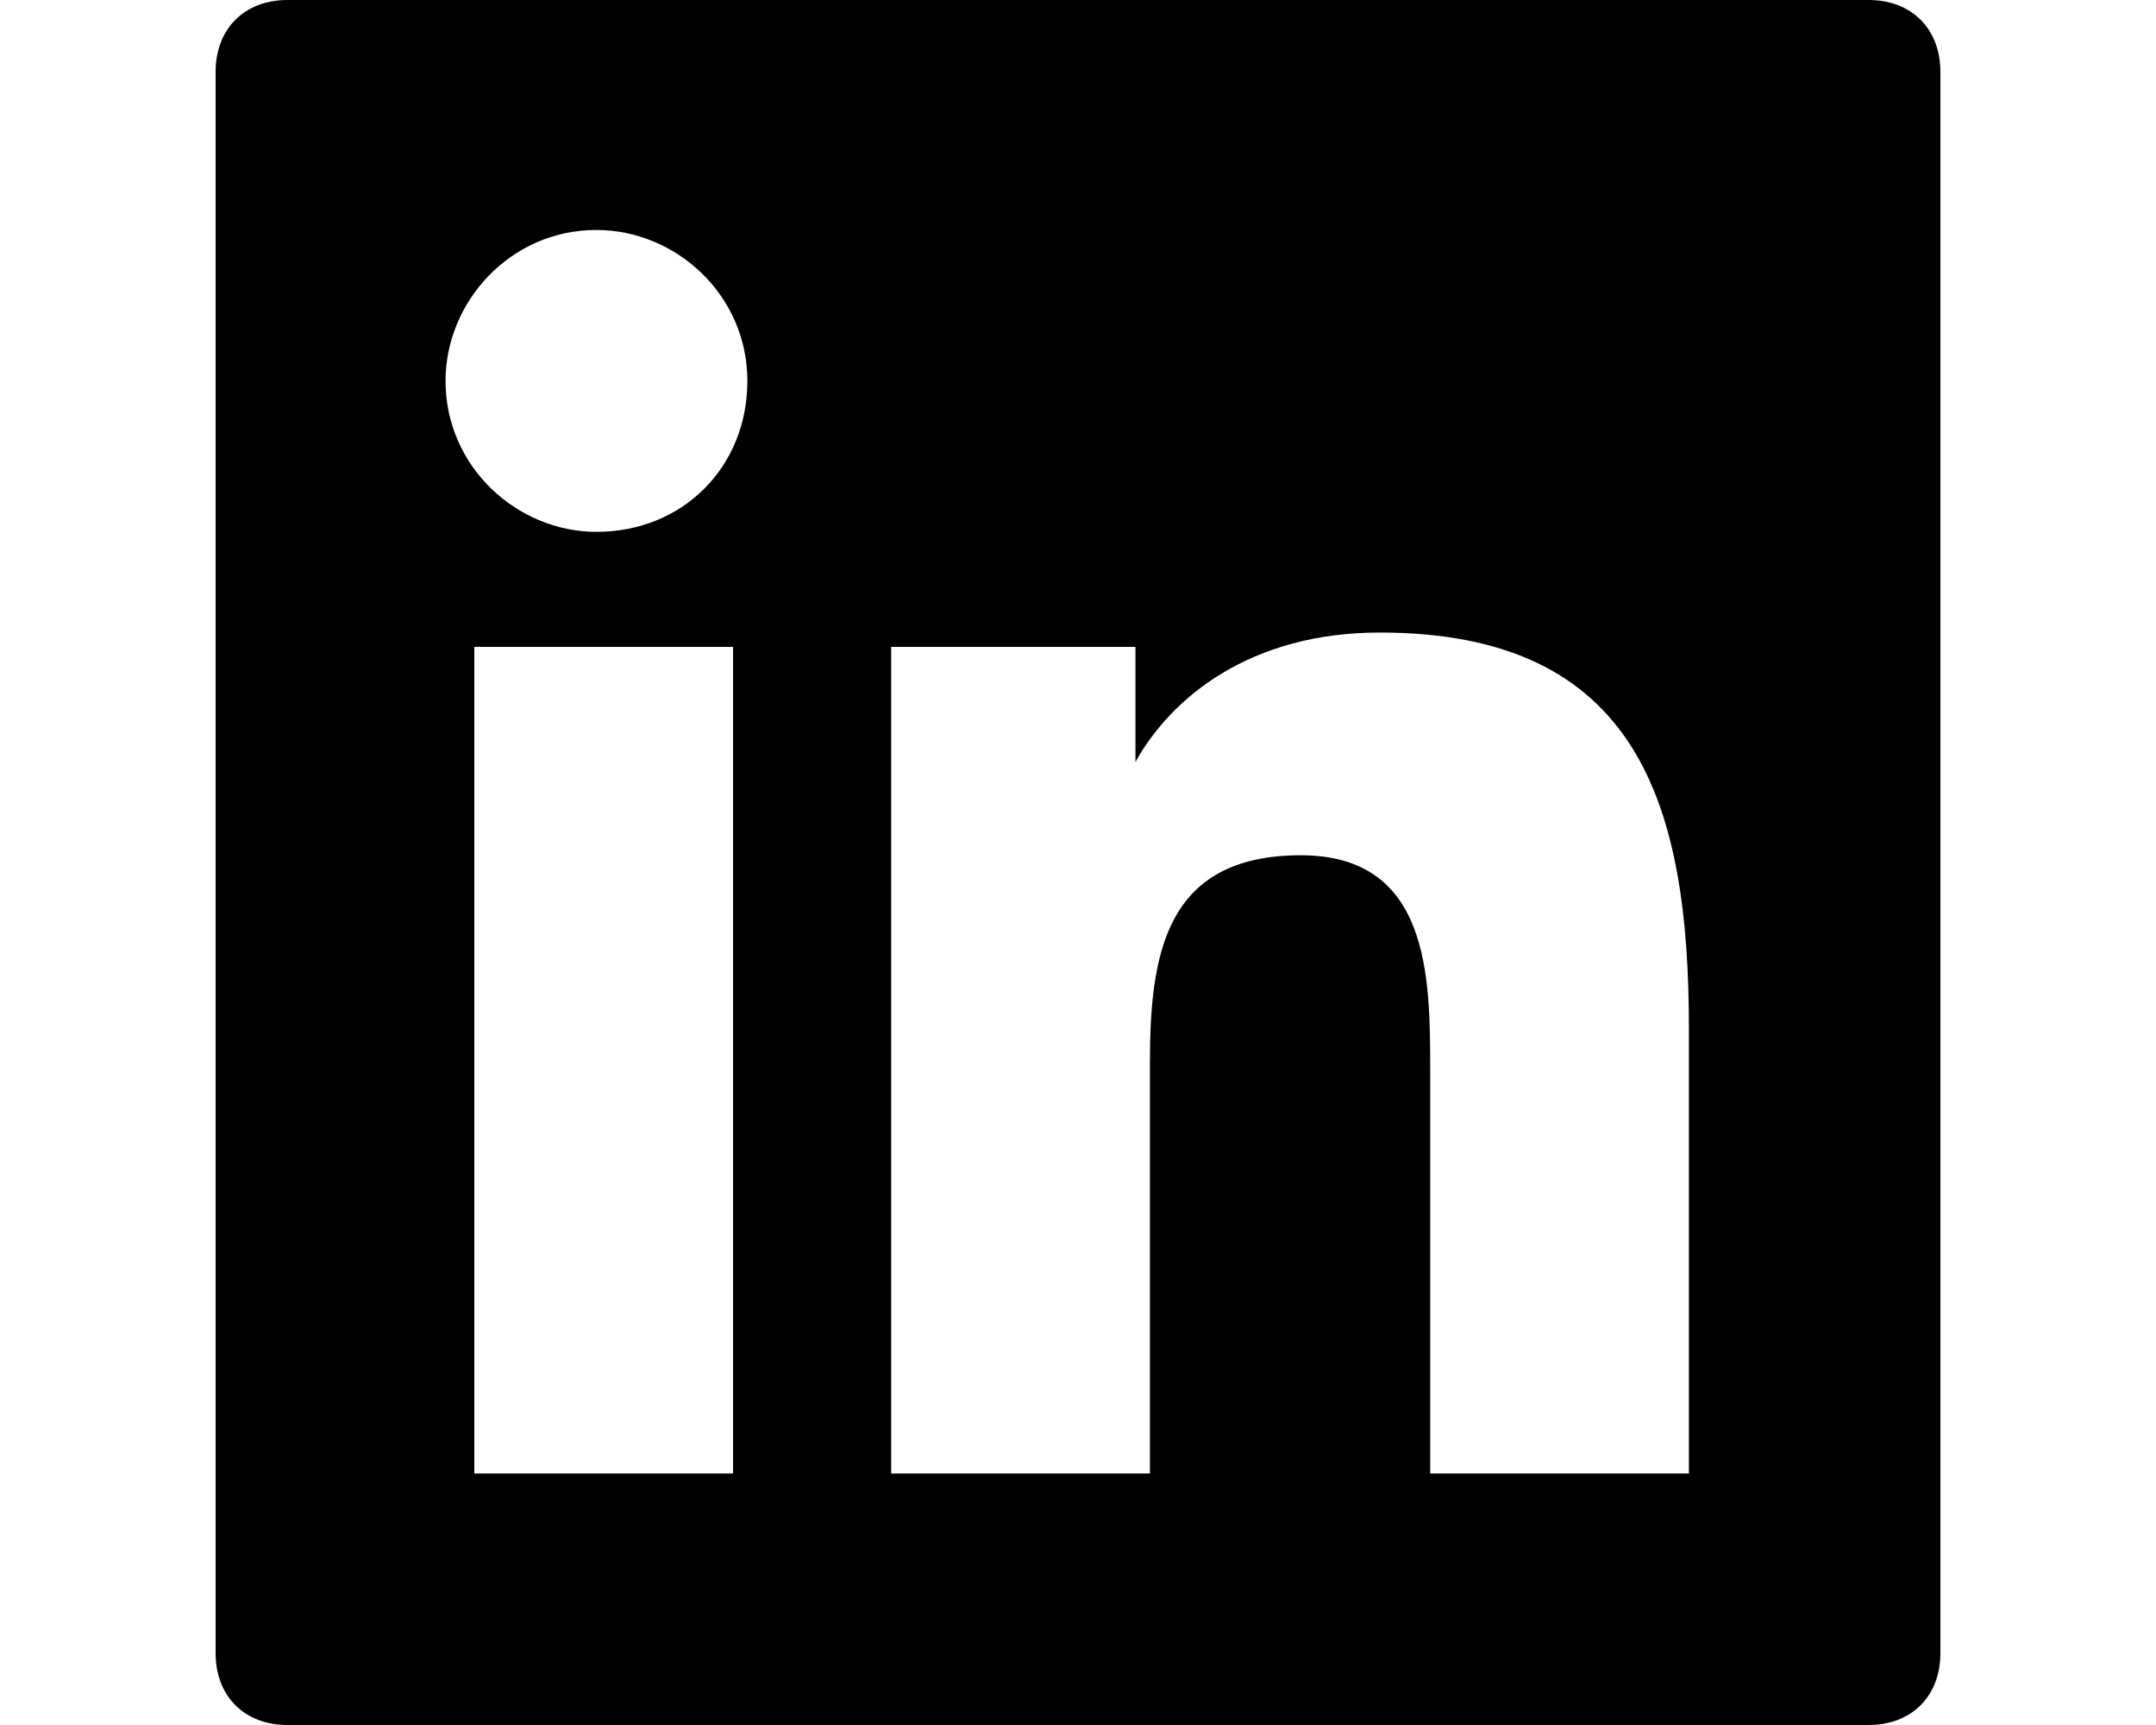 <?xml version="1.0" encoding="UTF-8" standalone="no"?>
<svg width="20px" viewBox="0 0 16 16" version="1.1" xmlns="http://www.w3.org/2000/svg" xmlns:xlink="http://www.w3.org/1999/xlink">
    <!-- Generator: Sketch 40 (33762) - http://www.bohemiancoding.com/sketch -->
    <title>Shape</title>
    <desc>Created with Sketch.</desc>
    <defs></defs>
    <g id="Page-1" stroke="none" stroke-width="1" fill="none" fill-rule="evenodd">
        <g id="Desktop-HD" transform="translate(-76, -842)" fill="black">
            <g id="Social" transform="translate(76, 842)">
                <path d="M15.333,0 L0.667,0 C0.267,0 0,0.267 0,0.667 L0,15.333 C0,15.733 0.267,16 0.667,16 L15.333,16 C15.733,16 16,15.733 16,15.333 L16,0.667 C16,0.267 15.733,0 15.333,0 L15.333,0 Z M4.733,13.667 L2.4,13.667 L2.4,6 L4.8,6 L4.8,13.667 L4.733,13.667 Z M3.533,4.933 C2.8,4.933 2.133,4.333 2.133,3.533 C2.133,2.8 2.733,2.133 3.533,2.133 C4.267,2.133 4.933,2.733 4.933,3.533 C4.933,4.333 4.333,4.933 3.533,4.933 L3.533,4.933 Z M13.667,13.667 L11.267,13.667 L11.267,9.933 C11.267,9.067 11.267,7.933 10.067,7.933 C8.8,7.933 8.667,8.867 8.667,9.867 L8.667,13.667 L6.267,13.667 L6.267,6 L8.533,6 L8.533,7.067 L8.533,7.067 C8.867,6.467 9.6,5.867 10.8,5.867 C13.2,5.867 13.667,7.467 13.667,9.533 L13.667,13.667 L13.667,13.667 Z" id="Shape"></path>
            </g>
        </g>
    </g>
</svg>